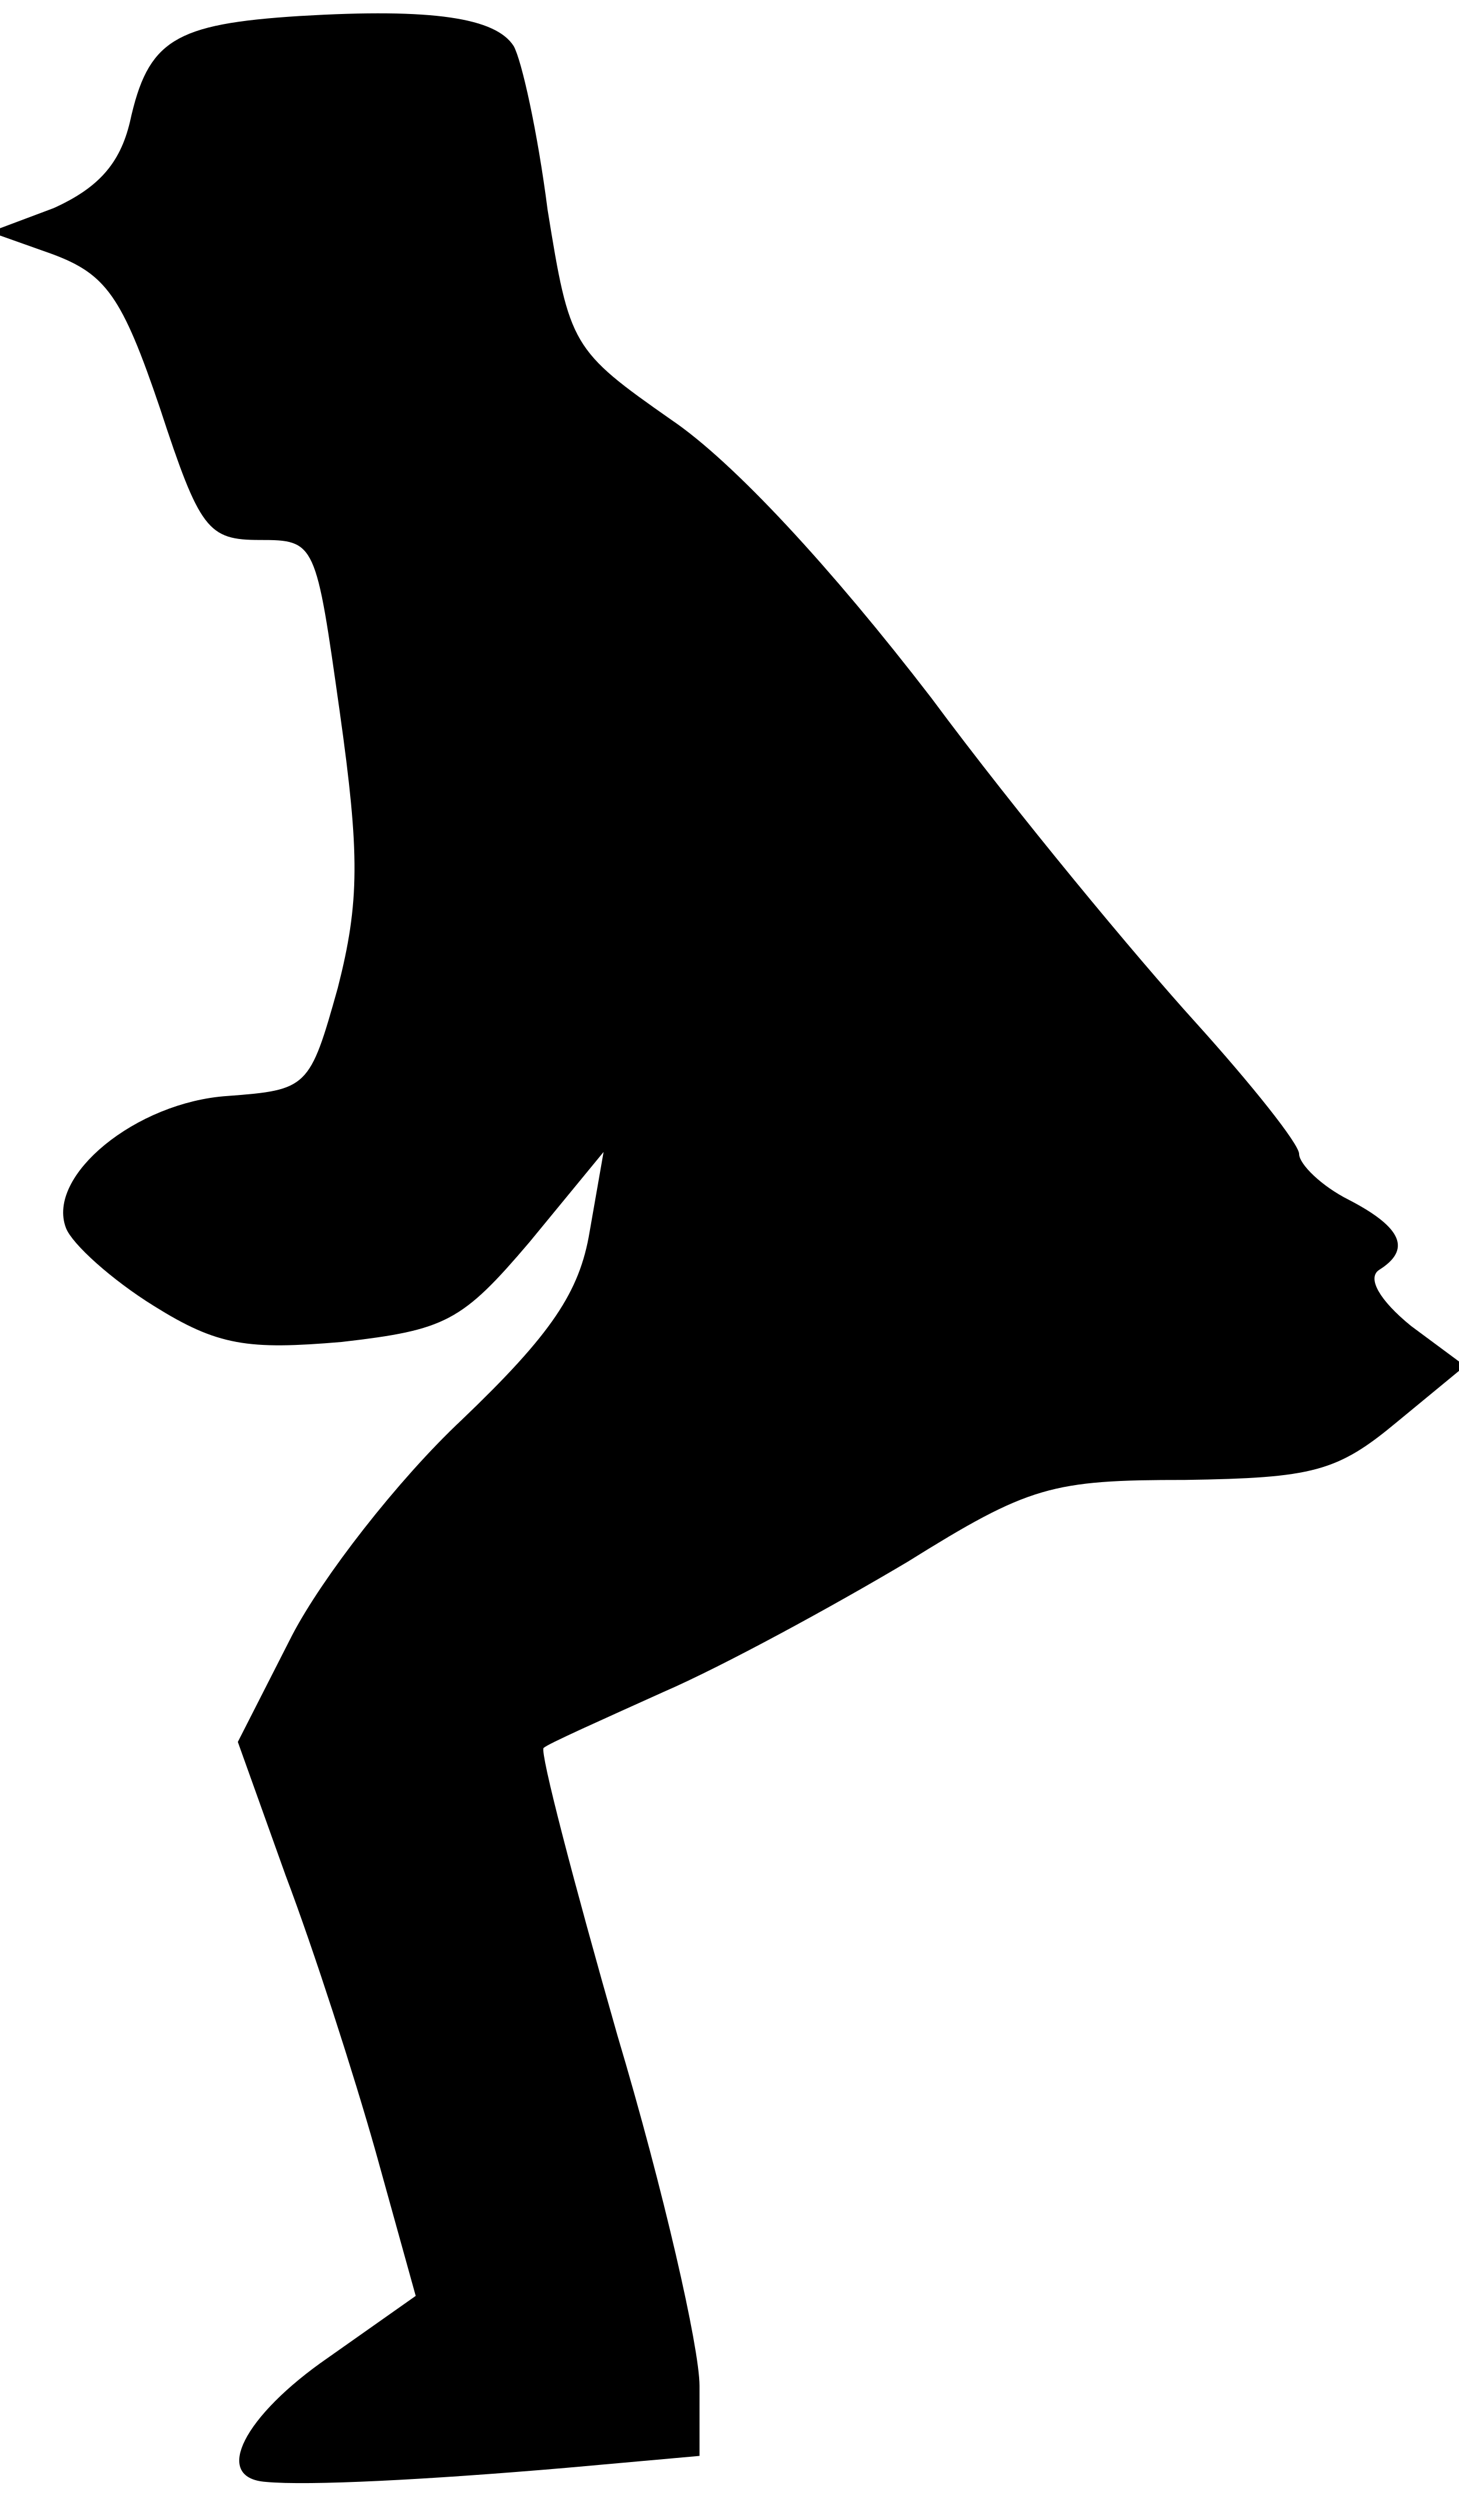 <?xml version="1.0" standalone="no"?>
<!DOCTYPE svg PUBLIC "-//W3C//DTD SVG 20010904//EN"
 "http://www.w3.org/TR/2001/REC-SVG-20010904/DTD/svg10.dtd">
<svg version="1.0" xmlns="http://www.w3.org/2000/svg"
 width="73pt" height="125pt" viewBox="0 0 73 125"
 preserveAspectRatio="xMidYMid meet">
<g transform="translate(0,125) scale(0.1,-0.1)"
fill="#000000" stroke="none">
<path fill="#000000" stroke="none" d="M150 1242 c-63 -4 -76 -12 -85 -53 -5
-21 -16 -33 -38 -43 l-32 -12 31 -11 c27 -10 35 -21 54 -77 20 -61 24 -66 50
-66 28 0 28 -1 40 -86 10 -71 10 -95 -1 -138 -14 -50 -15 -51 -55 -54 -46 -3
-91 -40 -81 -66 3 -8 23 -26 44 -39 32 -20 47 -22 94 -18 52 6 60 10 94 50
l37 45 -7 -40 c-5 -30 -19 -51 -64 -94 -32 -30 -70 -79 -85 -108 l-27 -53 24
-67 c14 -37 34 -99 45 -138 l20 -72 -44 -31 c-42 -29 -58 -60 -31 -62 21 -2
80 1 150 7 l67 6 0 35 c0 19 -18 98 -41 175 -22 77 -39 142 -37 144 2 2 29 14
60 28 30 13 85 43 122 65 61 38 72 41 139 41 64 1 76 4 106 29 l34 28 -27 20
c-16 13 -22 24 -16 28 16 10 12 21 -15 35 -14 7 -25 18 -25 23 0 5 -24 35 -52
66 -29 32 -89 104 -132 162 -50 65 -99 118 -130 139 -50 35 -51 37 -62 105 -5
39 -13 75 -17 82 -9 14 -40 19 -107 15z"/>
</g>
</svg>
